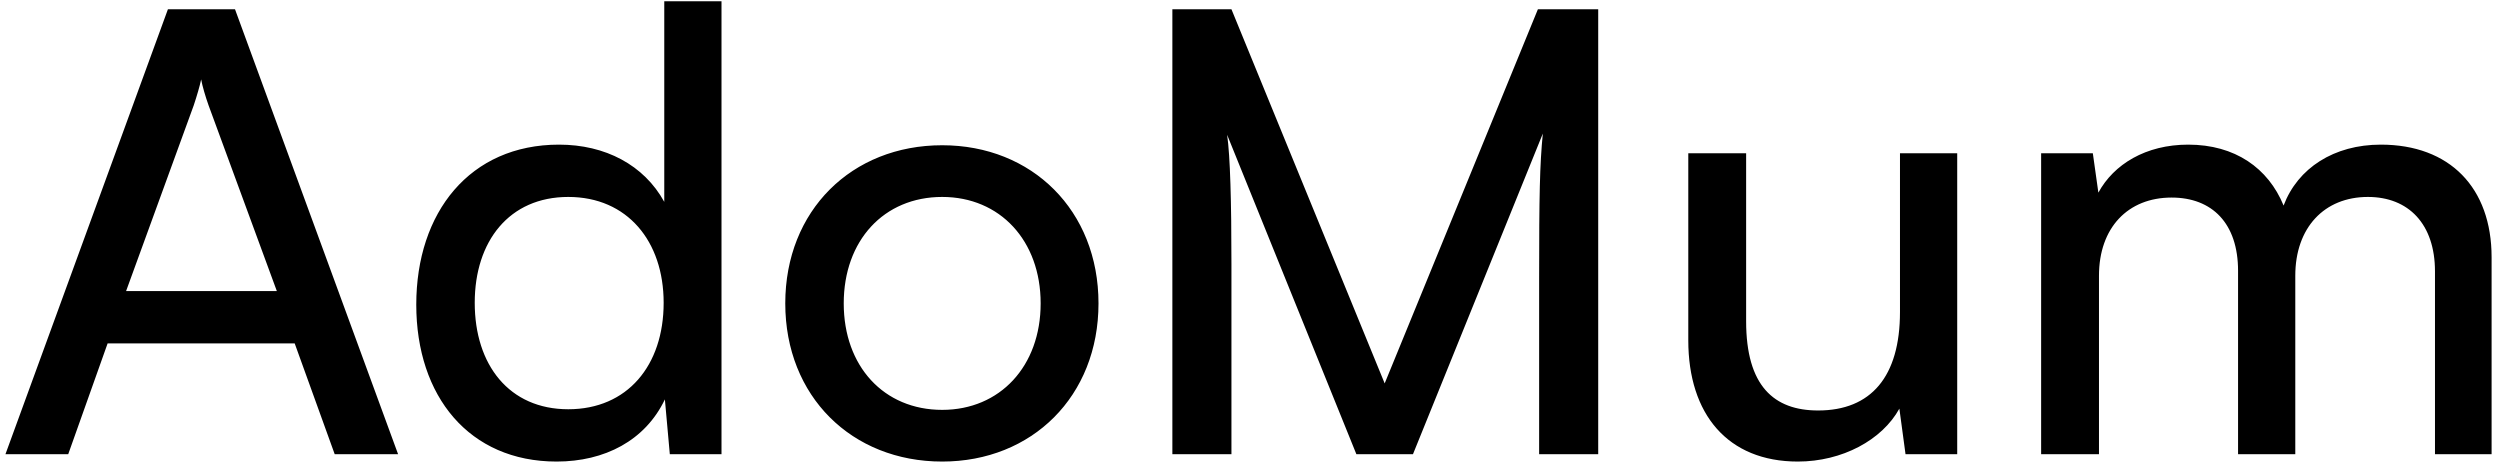 <svg width="130" height="24" viewBox="0 0 130 24" fill="none" xmlns="http://www.w3.org/2000/svg">
<path d="M3.548 23.617L5.596 17.857H15.324L17.404 23.617H20.7L12.22 0.481H8.732L0.284 23.617H3.548ZM10.076 5.473C10.236 4.993 10.396 4.449 10.46 4.129C10.524 4.481 10.684 5.025 10.844 5.473L14.396 15.137H6.556L10.076 5.473ZM28.942 24.001C31.438 24.001 33.55 22.913 34.574 20.769L34.83 23.617H37.518V0.065H34.542V10.497C33.486 8.577 31.47 7.521 29.07 7.521C24.43 7.521 21.646 11.041 21.646 15.841C21.646 20.609 24.398 24.001 28.942 24.001ZM29.55 21.281C26.478 21.281 24.686 18.977 24.686 15.745C24.686 12.545 26.478 10.241 29.55 10.241C32.622 10.241 34.51 12.545 34.51 15.745C34.51 19.009 32.622 21.281 29.55 21.281ZM40.834 15.777C40.834 20.609 44.29 24.001 48.994 24.001C53.666 24.001 57.122 20.609 57.122 15.777C57.122 10.945 53.666 7.553 48.994 7.553C44.29 7.553 40.834 10.945 40.834 15.777ZM43.874 15.777C43.874 12.513 45.954 10.241 48.994 10.241C52.002 10.241 54.114 12.513 54.114 15.777C54.114 19.041 52.002 21.313 48.994 21.313C45.954 21.313 43.874 19.041 43.874 15.777ZM64.035 23.617V13.729C64.035 10.497 63.971 8.129 63.811 7.009L70.531 23.617H73.475L80.227 6.945C80.067 8.577 80.035 10.145 80.035 14.465V23.617H83.107V0.481H79.971L72.003 19.937L64.035 0.481H60.963V23.617H64.035ZM98.799 7.969V16.225C98.799 19.585 97.295 21.345 94.543 21.345C92.239 21.345 90.799 20.065 90.799 16.705V7.969H87.791V17.697C87.791 21.537 89.839 24.001 93.487 24.001C95.791 24.001 97.871 22.881 98.767 21.249L99.087 23.617H101.775V7.969H98.799ZM109.147 23.617V14.337C109.147 11.841 110.651 10.273 112.923 10.273C115.035 10.273 116.379 11.617 116.379 14.081V23.617H119.355V14.337C119.355 11.841 120.859 10.241 123.131 10.241C125.243 10.241 126.619 11.649 126.619 14.113V23.617H129.563V13.377C129.563 9.761 127.387 7.521 123.803 7.521C121.371 7.521 119.483 8.737 118.747 10.689C117.947 8.737 116.219 7.521 113.787 7.521C111.579 7.521 109.915 8.545 109.115 10.017L108.827 7.969H106.139V23.617H109.147Z" fill="black"/>
</svg>
